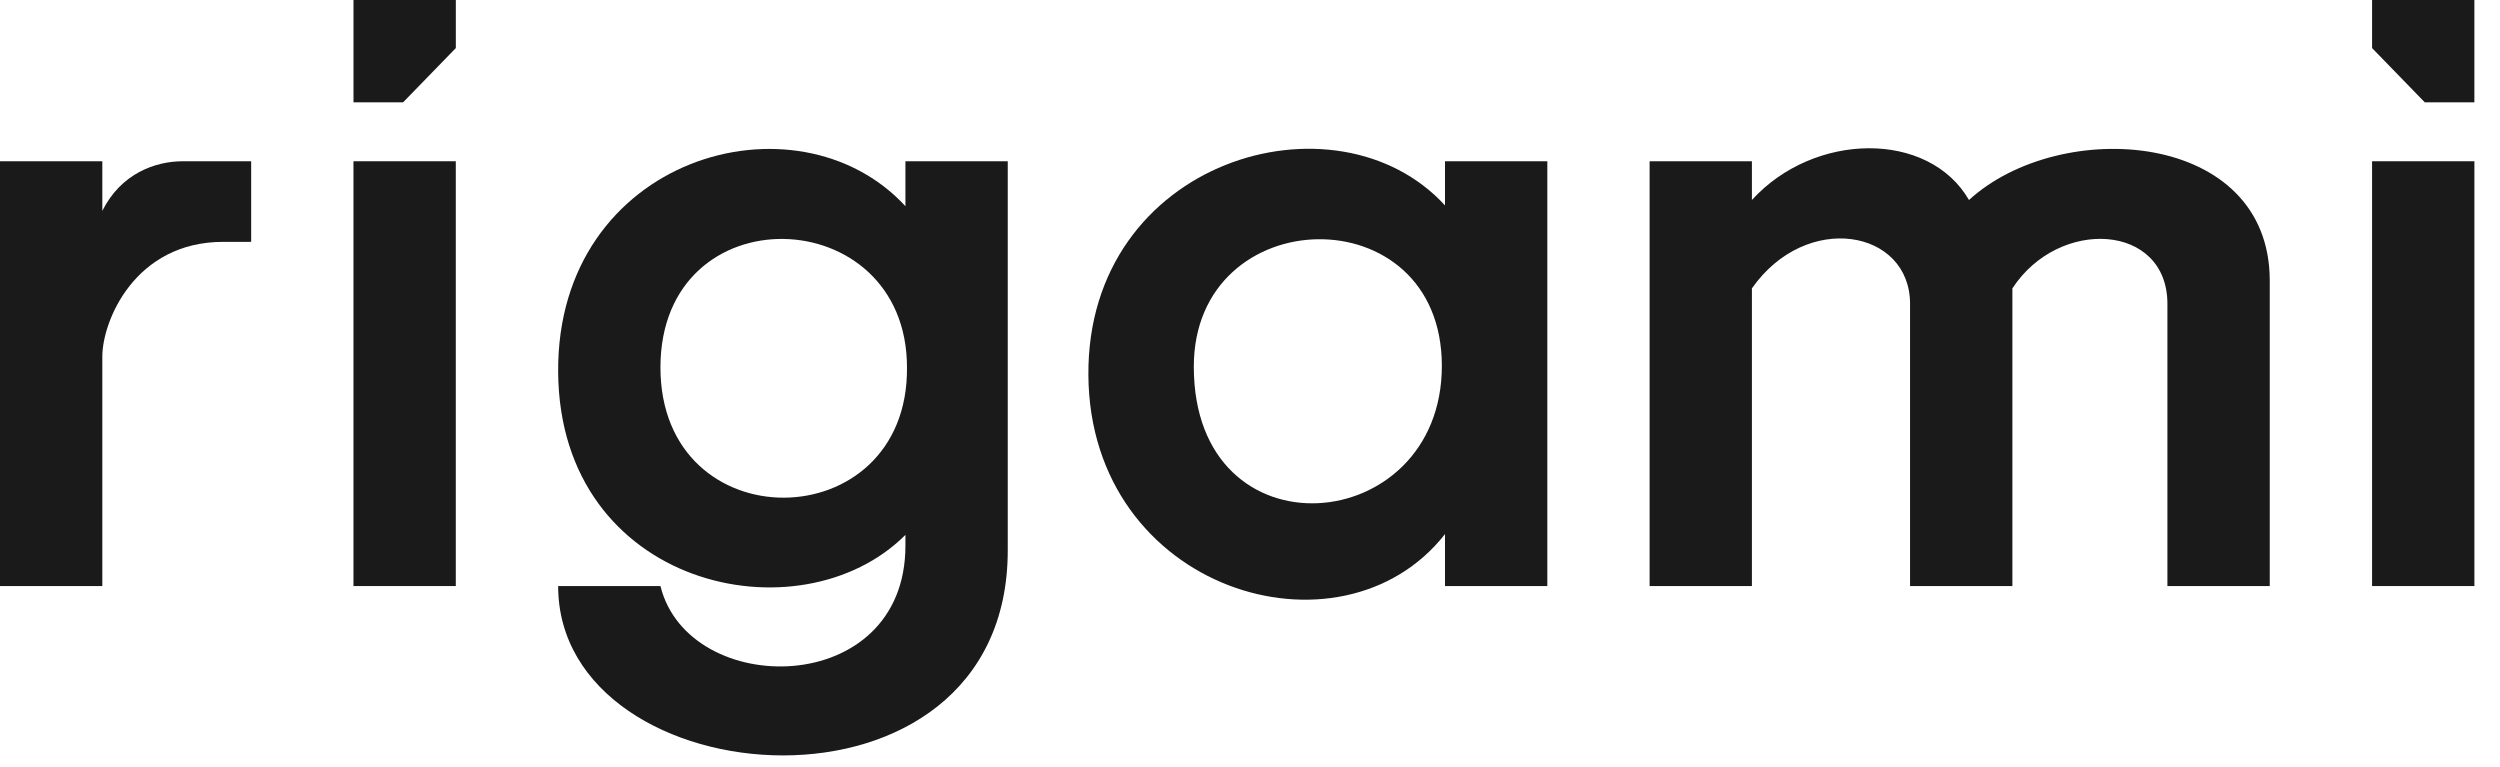 <svg width="88" height="27" viewBox="0 0 88 27" fill="none" xmlns="http://www.w3.org/2000/svg">
<rect x="83.497" y="5.676" width="3.602" height="14.953" fill="#1A1A1A"/>
<path d="M87.098 2.47955e-05L83.497 2.47955e-05V1.692L85.352 3.602H87.098V2.47955e-05Z" fill="#1A1A1A"/>
<path d="M61.667 20.629H58.066V5.676H61.667V7.04C63.85 4.639 67.889 4.584 69.308 7.04C72.528 4.093 79.895 4.584 79.895 9.878V20.629H76.293V10.696C76.293 7.859 72.473 7.64 70.836 10.151V20.629H67.234V10.696C67.234 8.077 63.578 7.422 61.667 10.151V20.629Z" fill="#1A1A1A"/>
<path fill-rule="evenodd" clip-rule="evenodd" d="M50.864 5.676H54.466V20.629H50.864V18.8C47.207 23.466 38.365 20.792 38.311 13.207C38.256 5.621 47.042 3.056 50.864 7.231V5.676ZM42.022 12.906C42.022 19.701 50.753 18.937 50.753 12.879C50.753 6.822 42.022 7.04 42.022 12.906Z" fill="#1A1A1A"/>
<path fill-rule="evenodd" clip-rule="evenodd" d="M31.871 5.676H35.473V19.373C35.473 29.415 19.647 28.16 19.647 20.629H23.248C24.231 24.612 31.871 24.612 31.871 19.21V18.828C28.16 22.539 19.701 20.683 19.647 13.098C19.592 5.512 28.051 3.111 31.871 7.258V5.676ZM23.248 12.934C23.249 19.101 31.98 18.991 31.926 12.934C31.926 7.04 23.248 6.767 23.248 12.934Z" fill="#1A1A1A"/>
<rect x="12.442" y="5.676" width="3.602" height="14.953" fill="#1A1A1A"/>
<path d="M12.443 0H16.045V1.692L14.189 3.602H12.443V0Z" fill="#1A1A1A"/>
<path d="M0 5.676V20.629H3.602V12.552C3.602 11.297 4.748 8.513 7.859 8.513H8.841V5.676H6.44C5.457 5.676 4.257 6.112 3.602 7.422V5.676H0Z" fill="#1A1A1A"/>
</svg>
